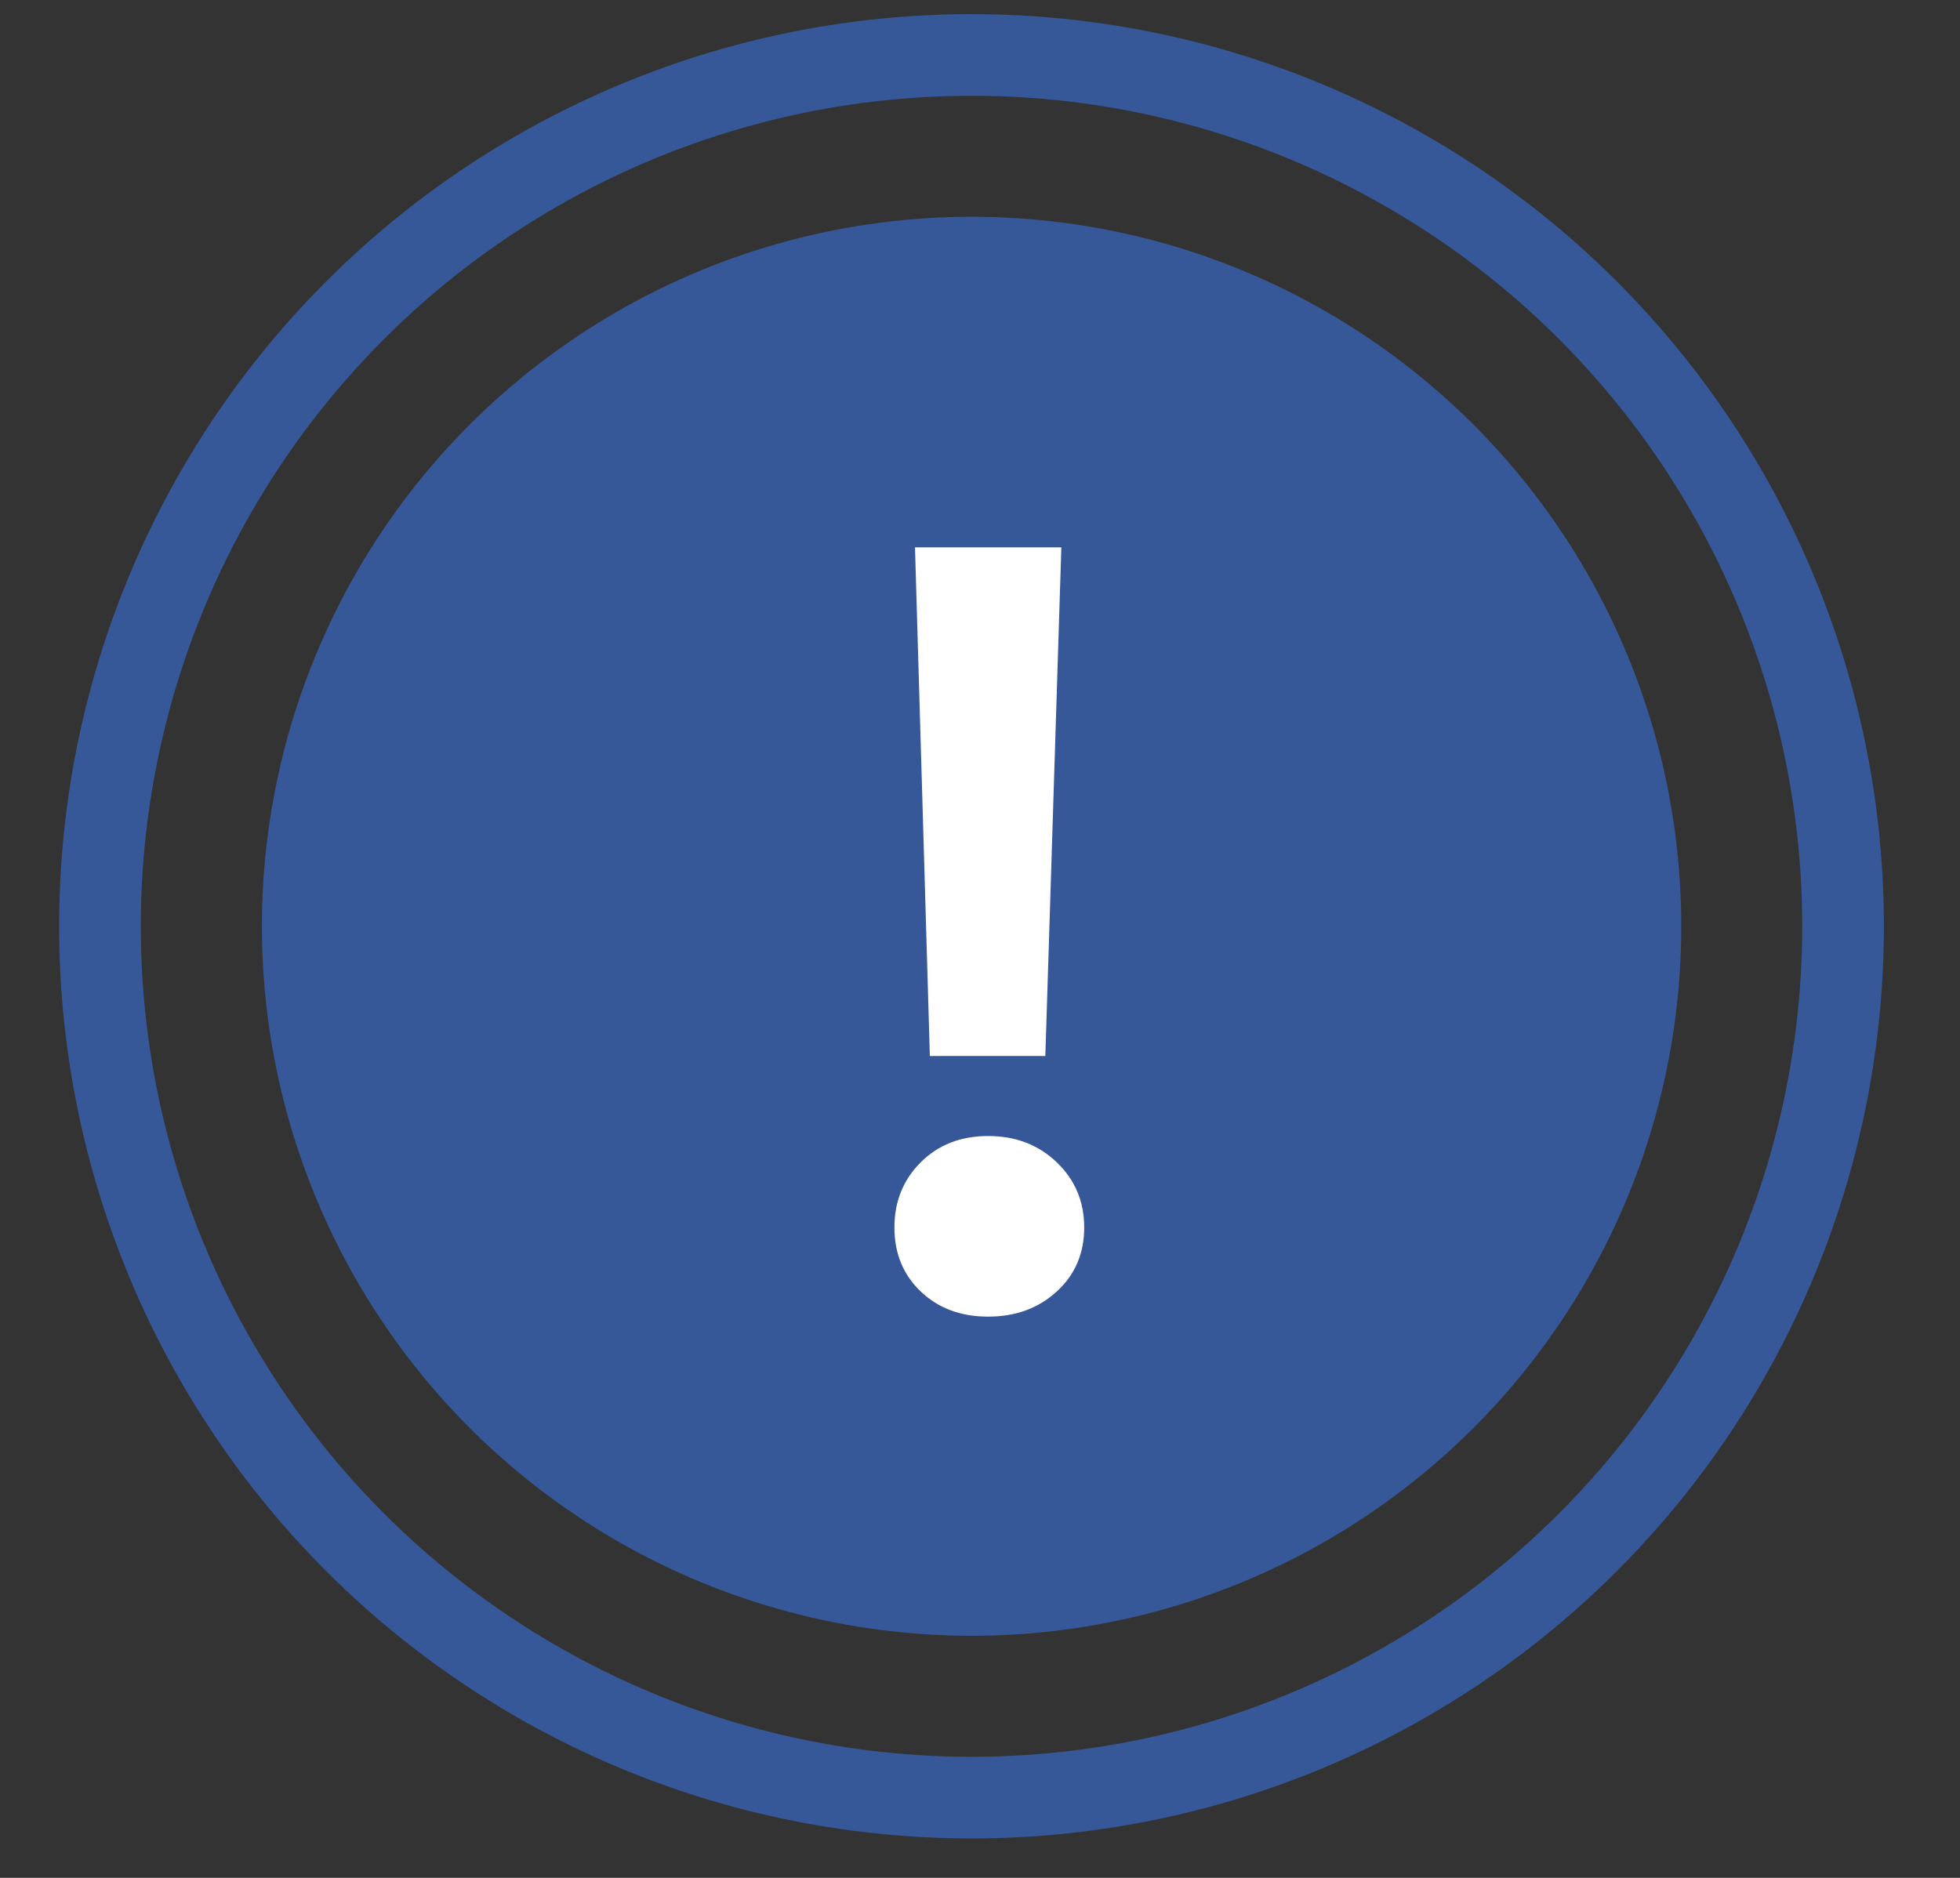 <svg width="24" height="23" viewBox="0 0 24 23" fill="none" xmlns="http://www.w3.org/2000/svg">
<rect x="0" y="0" width="24" height="23" fill="#333333" stroke="none"/>
<circle cx="11.896" cy="11.345" r="10.672" stroke="#365899"/>
<circle cx="11.897" cy="11.345" r="8.69" fill="#365899"/>
<path d="M11.204 6.704H12.996L12.8 12.934H11.386L11.204 6.704ZM12.1 16.126C11.764 16.126 11.489 16.023 11.274 15.818C11.059 15.613 10.952 15.351 10.952 15.034C10.952 14.717 11.059 14.451 11.274 14.236C11.489 14.021 11.764 13.914 12.1 13.914C12.436 13.914 12.716 14.021 12.94 14.236C13.164 14.451 13.276 14.717 13.276 15.034C13.276 15.351 13.164 15.613 12.94 15.818C12.716 16.023 12.436 16.126 12.1 16.126Z" fill="white"/>
</svg>
